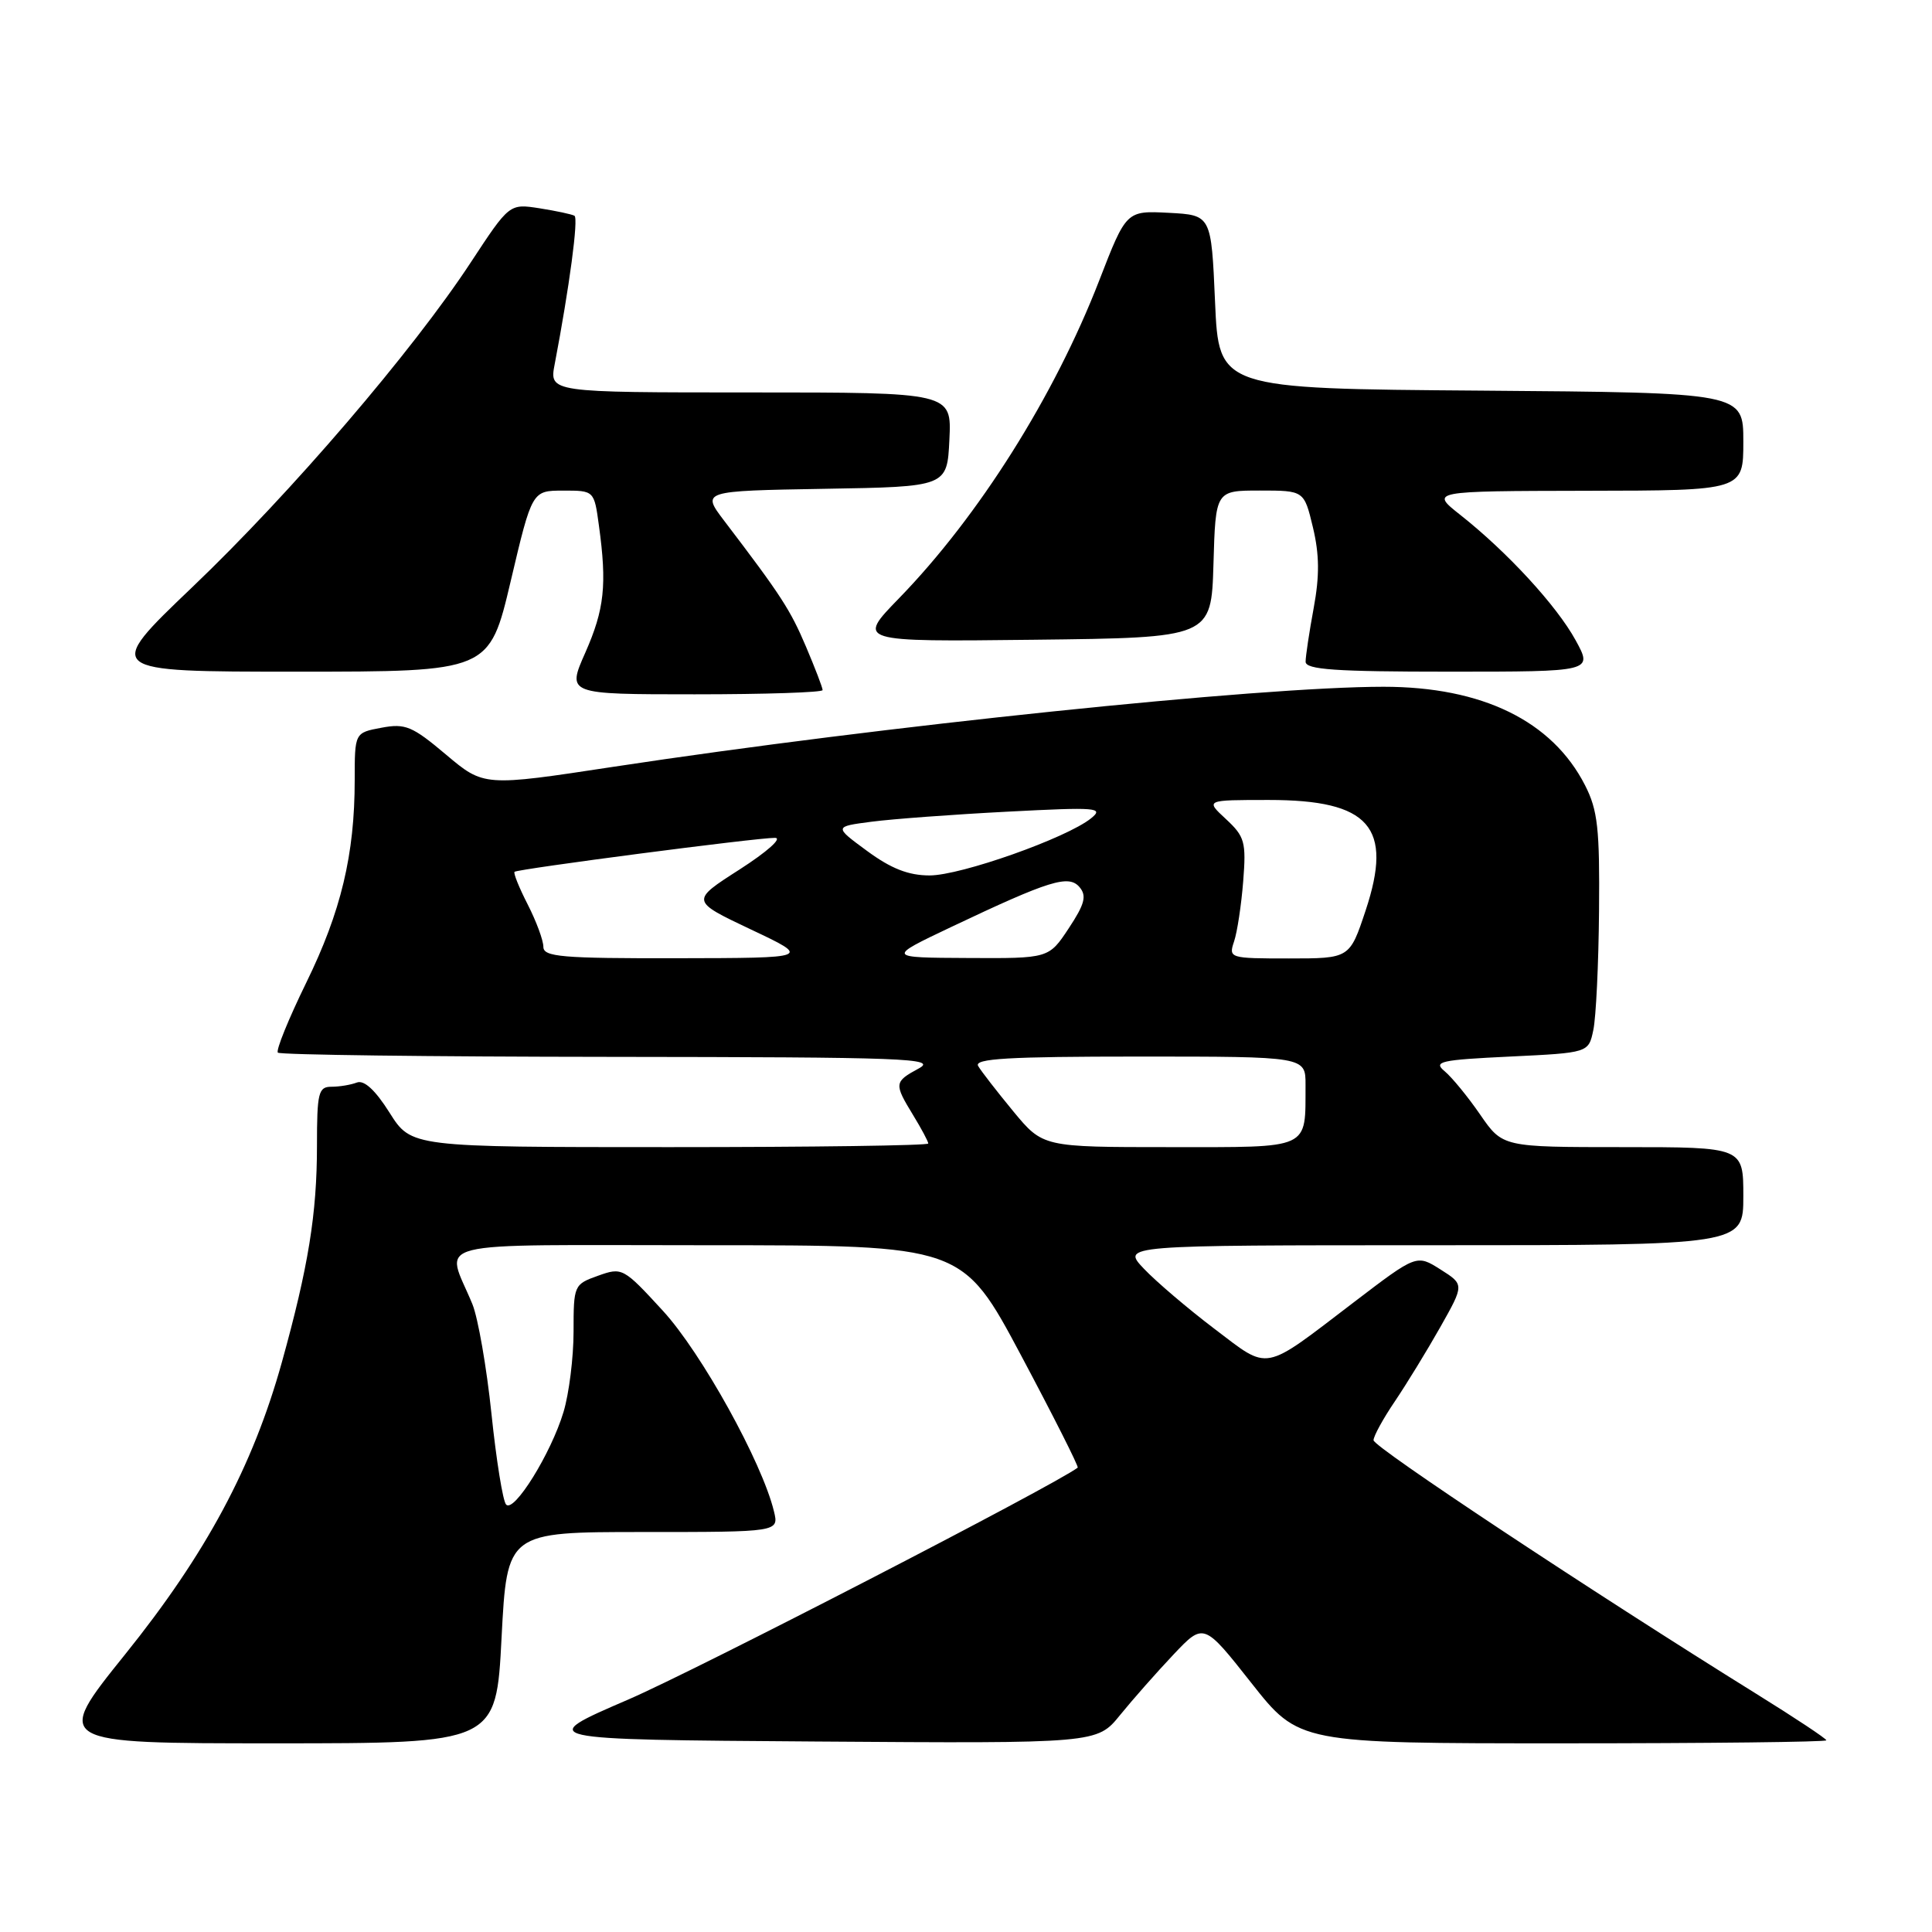 <?xml version="1.0" encoding="UTF-8" standalone="no"?>
<!DOCTYPE svg PUBLIC "-//W3C//DTD SVG 1.1//EN" "http://www.w3.org/Graphics/SVG/1.1/DTD/svg11.dtd" >
<svg xmlns="http://www.w3.org/2000/svg" xmlns:xlink="http://www.w3.org/1999/xlink" version="1.1" viewBox="0 0 256 256">
 <g >
 <path fill="currentColor"
d=" M 66.46 217.00 C 67.19 203.00 67.19 203.00 85.20 203.00 C 103.22 203.00 103.22 203.00 102.55 200.25 C 100.99 193.78 92.94 179.24 87.84 173.69 C 82.60 167.98 82.44 167.90 79.25 169.04 C 76.05 170.18 76.00 170.30 76.00 176.44 C 76.00 179.87 75.40 184.67 74.67 187.09 C 73.02 192.59 68.09 200.52 67.06 199.36 C 66.63 198.89 65.76 193.47 65.12 187.32 C 64.48 181.17 63.34 174.64 62.60 172.82 C 59.05 164.14 55.62 165.00 93.69 165.00 C 127.52 165.00 127.52 165.00 135.31 179.62 C 139.59 187.66 142.96 194.34 142.80 194.47 C 139.78 196.78 92.16 221.36 83.22 225.21 C 70.95 230.50 70.95 230.50 108.15 230.76 C 145.36 231.02 145.36 231.02 148.41 227.26 C 150.09 225.19 153.27 221.59 155.48 219.25 C 159.50 215.00 159.50 215.00 165.81 223.00 C 172.12 231.00 172.12 231.00 207.06 231.00 C 226.28 231.00 242.00 230.82 242.00 230.60 C 242.00 230.38 237.84 227.62 232.75 224.46 C 210.88 210.87 182.00 191.74 182.00 190.84 C 182.00 190.30 183.27 187.98 184.83 185.68 C 186.38 183.38 189.09 178.96 190.84 175.86 C 194.03 170.21 194.03 170.21 190.87 168.21 C 187.71 166.21 187.71 166.21 179.41 172.54 C 167.16 181.89 168.31 181.67 160.90 176.06 C 157.38 173.39 153.18 169.81 151.56 168.10 C 148.63 165.00 148.63 165.00 189.81 165.00 C 231.00 165.00 231.00 165.00 231.00 158.50 C 231.00 152.00 231.00 152.00 215.05 152.00 C 199.10 152.00 199.10 152.00 196.13 147.69 C 194.50 145.32 192.38 142.74 191.42 141.94 C 189.87 140.66 190.84 140.44 200.08 140.00 C 210.49 139.50 210.49 139.50 211.12 136.50 C 211.48 134.85 211.82 127.74 211.88 120.71 C 211.98 109.81 211.71 107.35 210.03 104.06 C 205.68 95.53 196.41 91.00 183.32 91.00 C 166.85 91.00 116.86 96.20 81.31 101.60 C 64.12 104.22 64.12 104.22 59.10 99.99 C 54.63 96.22 53.71 95.83 50.54 96.43 C 47.00 97.09 47.00 97.09 47.00 103.36 C 47.00 113.23 45.19 120.80 40.57 130.23 C 38.22 135.04 36.53 139.20 36.82 139.48 C 37.10 139.77 56.95 140.02 80.92 140.04 C 120.13 140.08 124.22 140.23 121.75 141.57 C 118.47 143.35 118.44 143.57 121.00 147.77 C 122.10 149.57 123.00 151.26 123.00 151.52 C 123.00 151.79 107.59 152.00 88.75 152.00 C 54.50 152.00 54.50 152.00 51.62 147.44 C 49.73 144.44 48.25 143.08 47.29 143.44 C 46.49 143.75 44.97 144.00 43.92 144.00 C 42.19 144.00 42.00 144.78 42.00 151.82 C 42.00 160.83 40.86 167.86 37.35 180.50 C 33.50 194.33 27.30 205.89 16.55 219.25 C 7.10 231.00 7.10 231.00 36.42 231.00 C 65.74 231.00 65.74 231.00 66.46 217.00 Z  M 109.00 91.44 C 109.00 91.12 108.01 88.54 106.80 85.69 C 104.73 80.81 103.50 78.90 95.97 69.02 C 92.95 65.05 92.95 65.05 109.22 64.77 C 125.50 64.50 125.50 64.50 125.80 58.25 C 126.10 52.00 126.10 52.00 99.44 52.00 C 72.78 52.00 72.78 52.00 73.50 48.25 C 75.45 38.03 76.67 28.91 76.12 28.59 C 75.78 28.39 73.70 27.95 71.50 27.60 C 67.50 26.98 67.50 26.98 62.40 34.74 C 54.67 46.52 38.54 65.34 25.47 77.81 C 13.76 89.00 13.76 89.00 39.30 89.00 C 64.84 89.00 64.84 89.00 67.67 77.01 C 70.50 65.01 70.50 65.01 74.61 65.01 C 78.73 65.00 78.73 65.00 79.36 69.64 C 80.44 77.50 80.09 80.73 77.56 86.47 C 75.11 92.00 75.11 92.00 92.06 92.00 C 101.37 92.00 109.00 91.75 109.00 91.44 Z  M 208.78 84.84 C 206.28 80.27 199.73 73.15 193.50 68.23 C 189.50 65.07 189.50 65.07 210.25 65.03 C 231.00 65.00 231.00 65.00 231.00 58.51 C 231.00 52.03 231.00 52.03 196.25 51.76 C 161.50 51.50 161.50 51.50 161.00 40.00 C 160.50 28.50 160.50 28.50 154.87 28.20 C 149.24 27.91 149.24 27.91 145.64 37.20 C 139.70 52.51 129.69 68.40 119.13 79.27 C 113.52 85.04 113.52 85.04 137.01 84.77 C 160.50 84.50 160.50 84.50 160.79 74.75 C 161.07 65.00 161.07 65.00 166.94 65.00 C 172.80 65.00 172.80 65.00 173.97 69.88 C 174.83 73.48 174.86 76.30 174.07 80.57 C 173.48 83.76 173.00 86.96 173.00 87.68 C 173.00 88.73 176.96 89.00 192.03 89.00 C 211.06 89.00 211.06 89.00 208.78 84.84 Z  M 134.26 147.25 C 132.11 144.64 130.01 141.94 129.61 141.25 C 129.04 140.27 133.57 140.00 150.94 140.00 C 173.00 140.00 173.00 140.00 172.99 143.75 C 172.95 152.42 173.88 152.00 154.98 152.00 C 138.19 152.00 138.19 152.00 134.26 147.25 Z  M 72.00 125.46 C 72.00 124.61 71.07 122.09 69.93 119.86 C 68.79 117.63 68.00 115.68 68.18 115.52 C 68.61 115.14 100.38 110.99 102.69 111.02 C 103.71 111.03 101.67 112.85 98.00 115.21 C 91.50 119.37 91.50 119.37 99.50 123.16 C 107.50 126.94 107.50 126.94 89.75 126.97 C 74.42 127.00 72.00 126.79 72.00 125.46 Z  M 126.00 122.85 C 139.11 116.63 141.63 115.85 143.06 117.57 C 144.02 118.72 143.72 119.82 141.61 123.01 C 138.97 127.00 138.97 127.00 128.24 126.94 C 117.50 126.89 117.50 126.89 126.00 122.85 Z  M 163.52 124.75 C 163.94 123.51 164.48 119.93 164.73 116.78 C 165.14 111.56 164.94 110.85 162.44 108.53 C 159.71 106.00 159.71 106.00 168.13 106.00 C 181.50 106.00 184.63 109.58 180.95 120.65 C 178.84 127.00 178.84 127.00 170.80 127.00 C 162.91 127.00 162.78 126.96 163.52 124.75 Z  M 114.90 112.76 C 110.50 109.53 110.50 109.53 115.50 108.88 C 118.25 108.52 126.35 107.92 133.50 107.55 C 145.39 106.93 146.33 107.01 144.56 108.44 C 141.31 111.05 127.32 116.00 123.18 116.00 C 120.38 116.00 118.08 115.10 114.90 112.76 Z "/>
</g>
</svg>